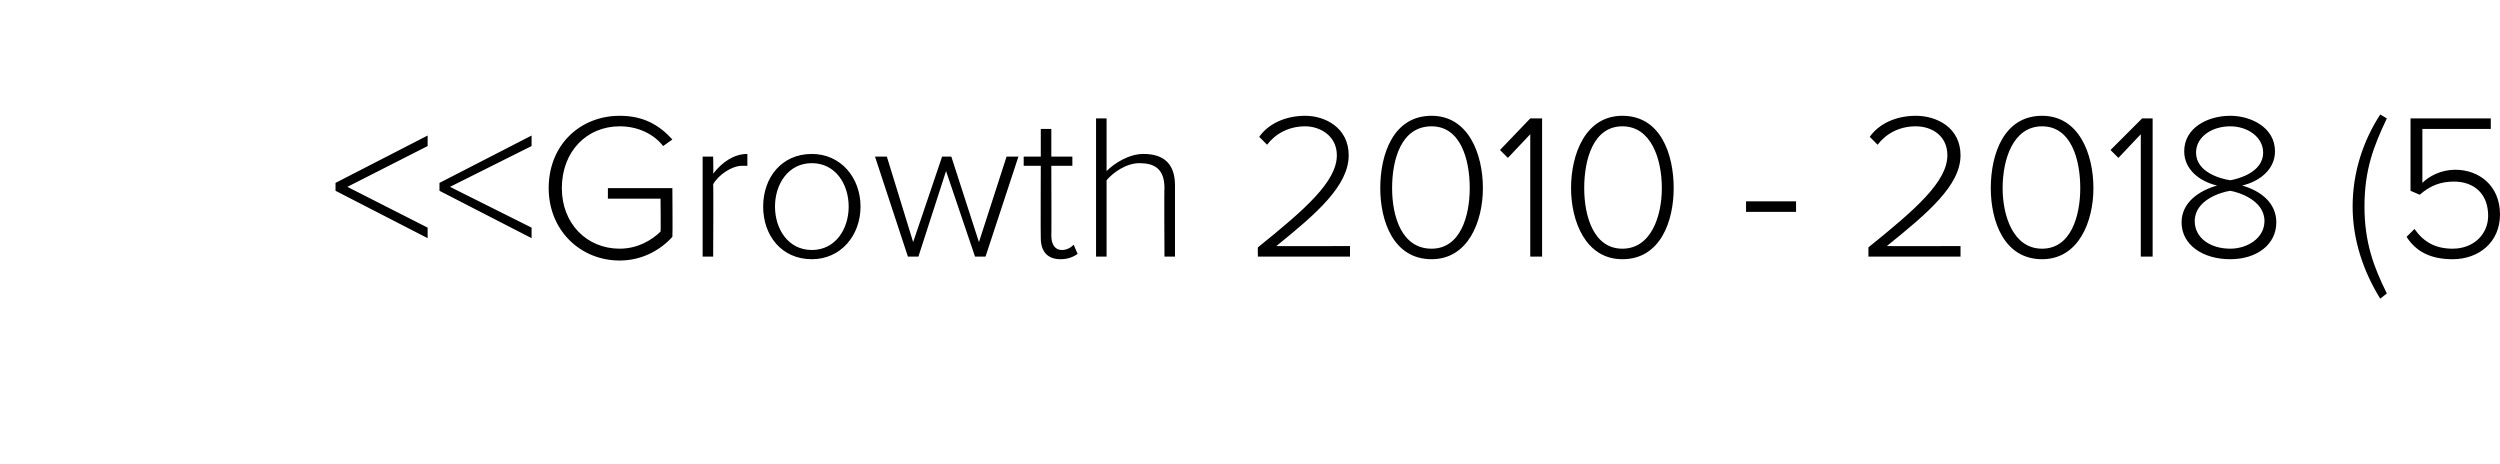 <?xml version="1.0" standalone="no"?><!DOCTYPE svg PUBLIC "-//W3C//DTD SVG 1.1//EN" "http://www.w3.org/Graphics/SVG/1.1/DTD/svg11.dtd"><svg xmlns="http://www.w3.org/2000/svg" xmlns:xlink="http://www.w3.org/1999/xlink" version="1.1" width="190px" height="35.3px" viewBox="0 -7 190 35.3" style="top:-7px"><desc/><defs/><g id="Polygon62377"><path d="m25.5 6.9l7-3.6v.8l-6.1 3.1l6.1 3.1v.8l-7-3.6v-.6zm7.9 0l7-3.6v.8l-6.2 3.1l6.2 3.1v.8l-7-3.6v-.6zm13.7-5.1c1.8 0 3 .7 4 1.8l-.7.5c-.7-.9-1.9-1.5-3.3-1.5c-2.5 0-4.4 1.9-4.4 4.7c0 2.7 1.9 4.6 4.4 4.6c1.4 0 2.5-.7 3.1-1.3c.03.04 0-2.5 0-2.5h-4v-.8h4.9s.03 3.69 0 3.7c-.9 1-2.3 1.8-4 1.8c-3 0-5.4-2.3-5.4-5.5c0-3.3 2.4-5.5 5.4-5.5zm6.3 3.1h.8s.03 1.29 0 1.3c.7-.9 1.6-1.5 2.6-1.5v.9h-.4c-.8 0-1.8.7-2.2 1.4c.03-.05 0 5.5 0 5.5h-.8V4.9zM58 8.7c0-2.2 1.4-4 3.7-4c2.2 0 3.7 1.8 3.7 4c0 2.2-1.5 4-3.7 4c-2.3 0-3.7-1.8-3.7-4zm6.5 0c0-1.7-1-3.3-2.8-3.3c-1.8 0-2.8 1.6-2.8 3.3c0 1.7 1 3.3 2.8 3.3c1.8 0 2.8-1.6 2.8-3.3zM71.9 6l-2.1 6.5h-.8l-2.5-7.6h.9l2 6.5l2.2-6.5h.7l2.1 6.5l2.1-6.5h.9l-2.5 7.6h-.8L71.9 6zm7.2 5.1c-.02-.03 0-5.5 0-5.5h-1.3v-.7h1.3V2.8h.8v2.1h1.6v.7h-1.6s.02 5.34 0 5.3c0 .7.3 1.1.8 1.1c.4 0 .7-.2.9-.4l.3.7c-.3.2-.7.4-1.3.4c-1 0-1.5-.6-1.5-1.6zm9.4-3.8c0-1.5-.8-1.9-1.9-1.9c-1 0-2 .7-2.5 1.3v5.8h-.8V2h.8v4c.6-.6 1.7-1.3 2.8-1.3c1.5 0 2.4.7 2.4 2.4v5.4h-.8s-.03-5.18 0-5.2zm7.1 4.5c3.6-2.9 6-5 6-7c0-1.5-1.3-2.2-2.4-2.2c-1.3 0-2.3.6-2.9 1.4l-.6-.6c.7-1 2-1.6 3.5-1.6c1.5 0 3.3.9 3.3 3c0 2.3-2.4 4.4-5.5 6.9c0 .02 5.6 0 5.6 0v.8h-7s-.02-.7 0-.7zm13.2-10c2.8 0 3.9 2.9 3.9 5.5c0 2.5-1.1 5.4-3.9 5.4c-2.9 0-3.9-2.9-3.9-5.4c0-2.6 1-5.5 3.9-5.5zm0 .8c-2.3 0-3 2.5-3 4.7c0 2.1.7 4.6 3 4.6c2.2 0 2.9-2.5 2.9-4.6c0-2.2-.7-4.7-2.9-4.7zm7.5.6L114.6 5l-.6-.6l2.3-2.4h.9v10.5h-.9V3.2zm7-1.4c2.9 0 3.9 2.9 3.9 5.5c0 2.5-1 5.4-3.9 5.4c-2.8 0-3.9-2.9-3.9-5.4c0-2.6 1.1-5.5 3.9-5.5zm0 .8c-2.2 0-2.9 2.5-2.9 4.7c0 2.1.7 4.6 2.9 4.6c2.2 0 3-2.5 3-4.6c0-2.2-.8-4.7-3-4.7zm9.4 5.7h3.8v.8h-3.8v-.8zm9.3 3.5c3.6-2.9 6-5 6-7c0-1.5-1.2-2.2-2.4-2.2c-1.3 0-2.3.6-2.9 1.4l-.6-.6c.7-1 2-1.6 3.5-1.6c1.6 0 3.4.9 3.4 3c0 2.3-2.5 4.4-5.6 6.9c.03.02 5.6 0 5.6 0v.8h-7v-.7zm13.2-10c2.8 0 3.9 2.9 3.9 5.5c0 2.5-1.1 5.4-3.9 5.4c-2.9 0-3.9-2.9-3.9-5.4c0-2.6 1-5.5 3.9-5.5zm0 .8c-2.2 0-3 2.5-3 4.7c0 2.1.8 4.6 3 4.6c2.2 0 2.9-2.5 2.9-4.6c0-2.2-.7-4.7-2.9-4.7zm7.5.6L161 5l-.6-.6l2.4-2.4h.8v10.5h-.9V3.2zm5.8 3.9c-1.3-.3-2.5-1.2-2.5-2.6c0-1.8 1.8-2.7 3.5-2.7c1.6 0 3.4.9 3.4 2.7c0 1.4-1.2 2.3-2.5 2.6c1.4.4 2.6 1.3 2.6 2.8c0 1.7-1.5 2.8-3.5 2.8c-2.1 0-3.7-1.1-3.7-2.8c0-1.5 1.3-2.4 2.7-2.8zm1-4.5c-1.4 0-2.6.8-2.6 2c0 1.5 1.9 2 2.6 2.1c.6-.1 2.5-.6 2.5-2.1c0-1.2-1.2-2-2.5-2zm0 4.9c-.7.1-2.7.7-2.7 2.3c0 1.3 1.2 2.1 2.7 2.1c1.3 0 2.6-.8 2.6-2.1c0-1.6-2-2.2-2.6-2.3zm9.3 1.2c0-2.6.8-5 2.1-7l.5.3c-1 2.1-1.7 3.9-1.7 6.7c0 2.7.7 4.6 1.7 6.6l-.5.4c-1.3-2.1-2.1-4.5-2.1-7zm4.7 1.7c.7 1 1.6 1.5 2.9 1.5c1.6 0 2.7-1.1 2.7-2.5c0-1.7-1.1-2.6-2.6-2.6c-1 0-1.8.3-2.6 1l-.7-.3V2h6.1v.8h-5.2v4.1c.5-.5 1.4-1 2.5-1c1.8 0 3.4 1.2 3.4 3.4c0 2.1-1.6 3.4-3.6 3.4c-1.7 0-2.8-.6-3.5-1.7l.6-.6z" stroke="none" fill="#000"/><a xlink:href="DBF_Growth%202010%20-%202018%20(5%20Mile)" xlink:show="new" xlink:title="&lt;&lt;Growth 2010 - 2018 (5 Mile)&gt;&gt;"><rect style="fill:transparent;" x="25" y="1" width="165" height="15"/></a></g></svg>